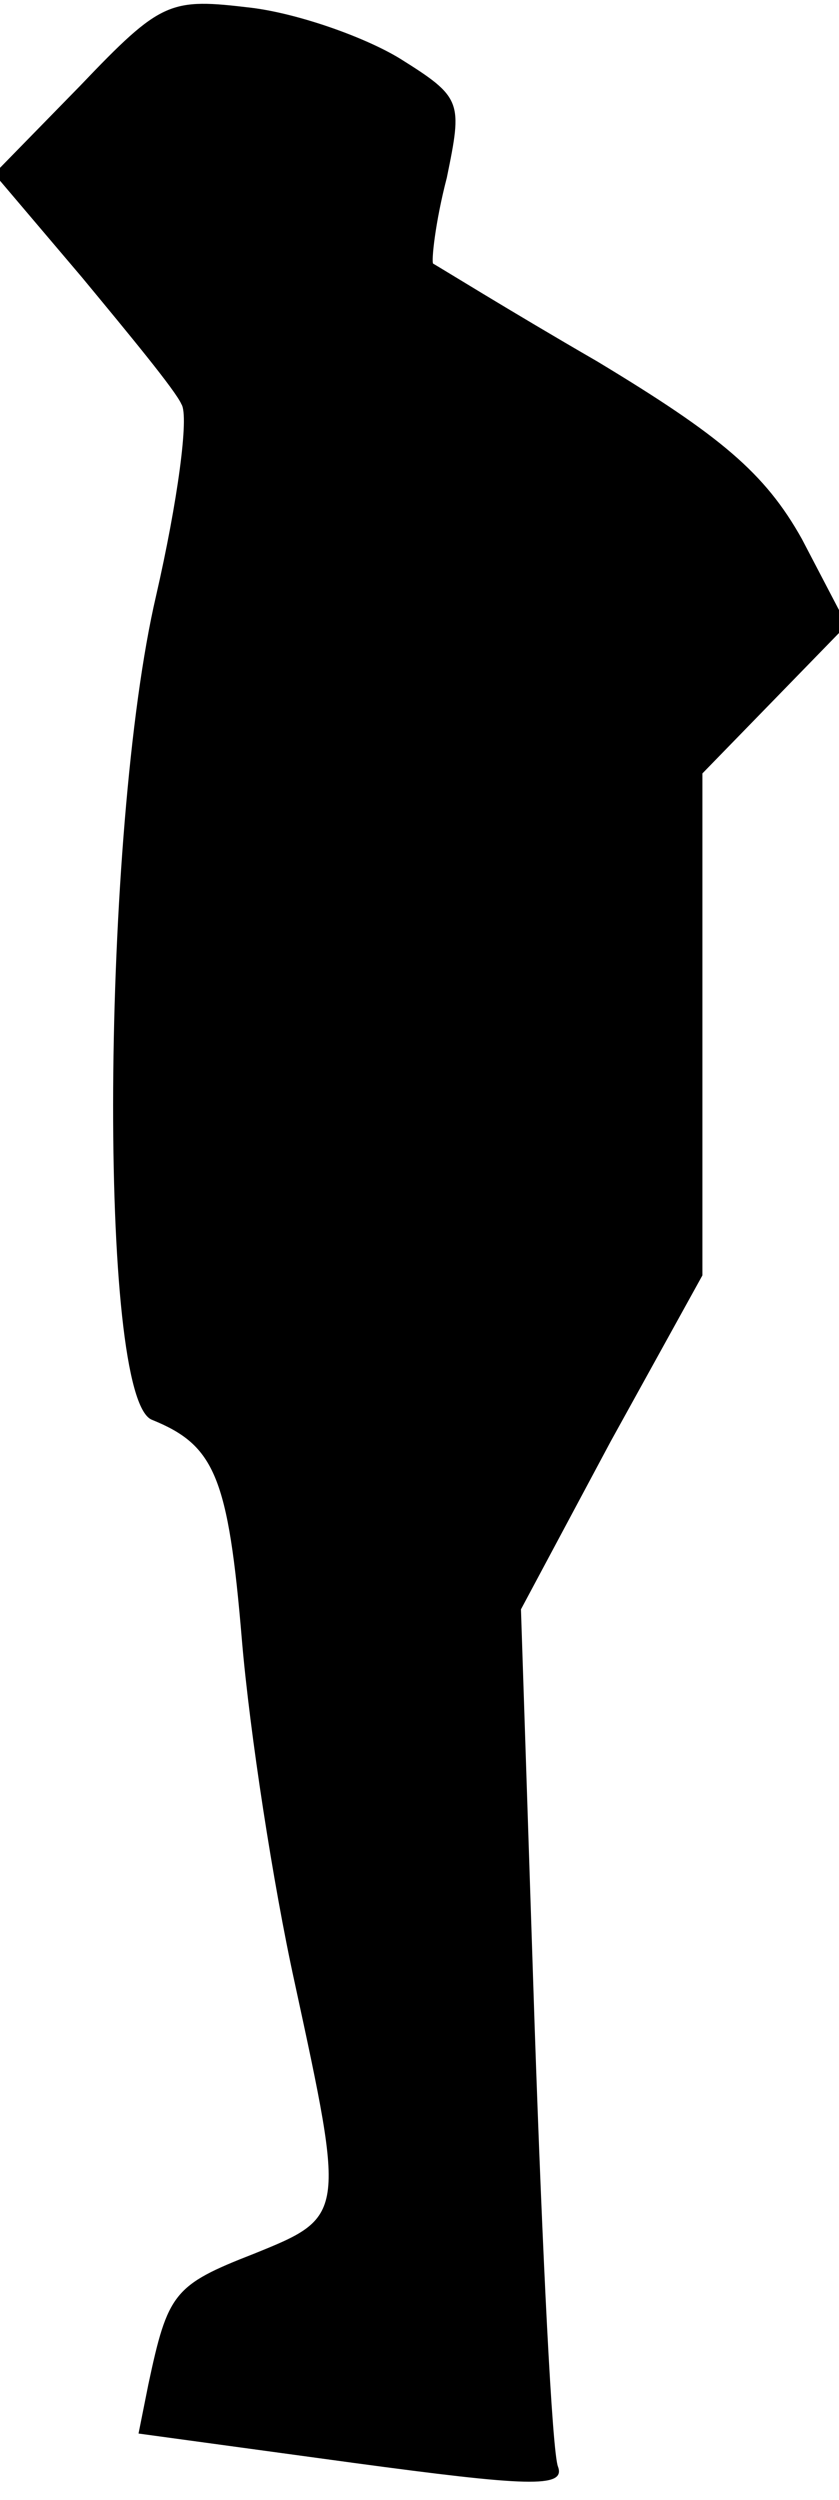 <?xml version="1.0" standalone="no"?>
<!DOCTYPE svg PUBLIC "-//W3C//DTD SVG 20010904//EN"
 "http://www.w3.org/TR/2001/REC-SVG-20010904/DTD/svg10.dtd">
<svg version="1.0" xmlns="http://www.w3.org/2000/svg"
 width="43pt" height="128pt" viewBox="0 0 43 128"
 preserveAspectRatio="xMidYMid meet">
<g transform="translate(0,128) scale(0.1,-0.1)"
fill="#000000" stroke="none">
<path fill="#000000" stroke="none" d="M41 1236 l-44 -45 45 -53 c24 -29 48
-58 51 -65 4 -6 -2 -50 -13 -98 -28 -120 -30 -412 -2 -422 32 -13 39 -29 46
-113 4 -47 16 -125 27 -175 26 -120 26 -120 -21 -139 -41 -16 -44 -20 -54 -67
l-5 -25 110 -15 c89 -12 109 -13 105 -2 -3 7 -8 109 -12 226 l-7 213 46 86 47
85 0 129 0 128 37 38 37 38 -23 44 c-19 34 -42 53 -105 91 -45 26 -82 49 -84
50 -1 1 1 21 7 44 8 39 8 41 -24 61 -18 11 -52 23 -76 26 -42 5 -46 4 -88 -40z"/>
</g>
</svg>

